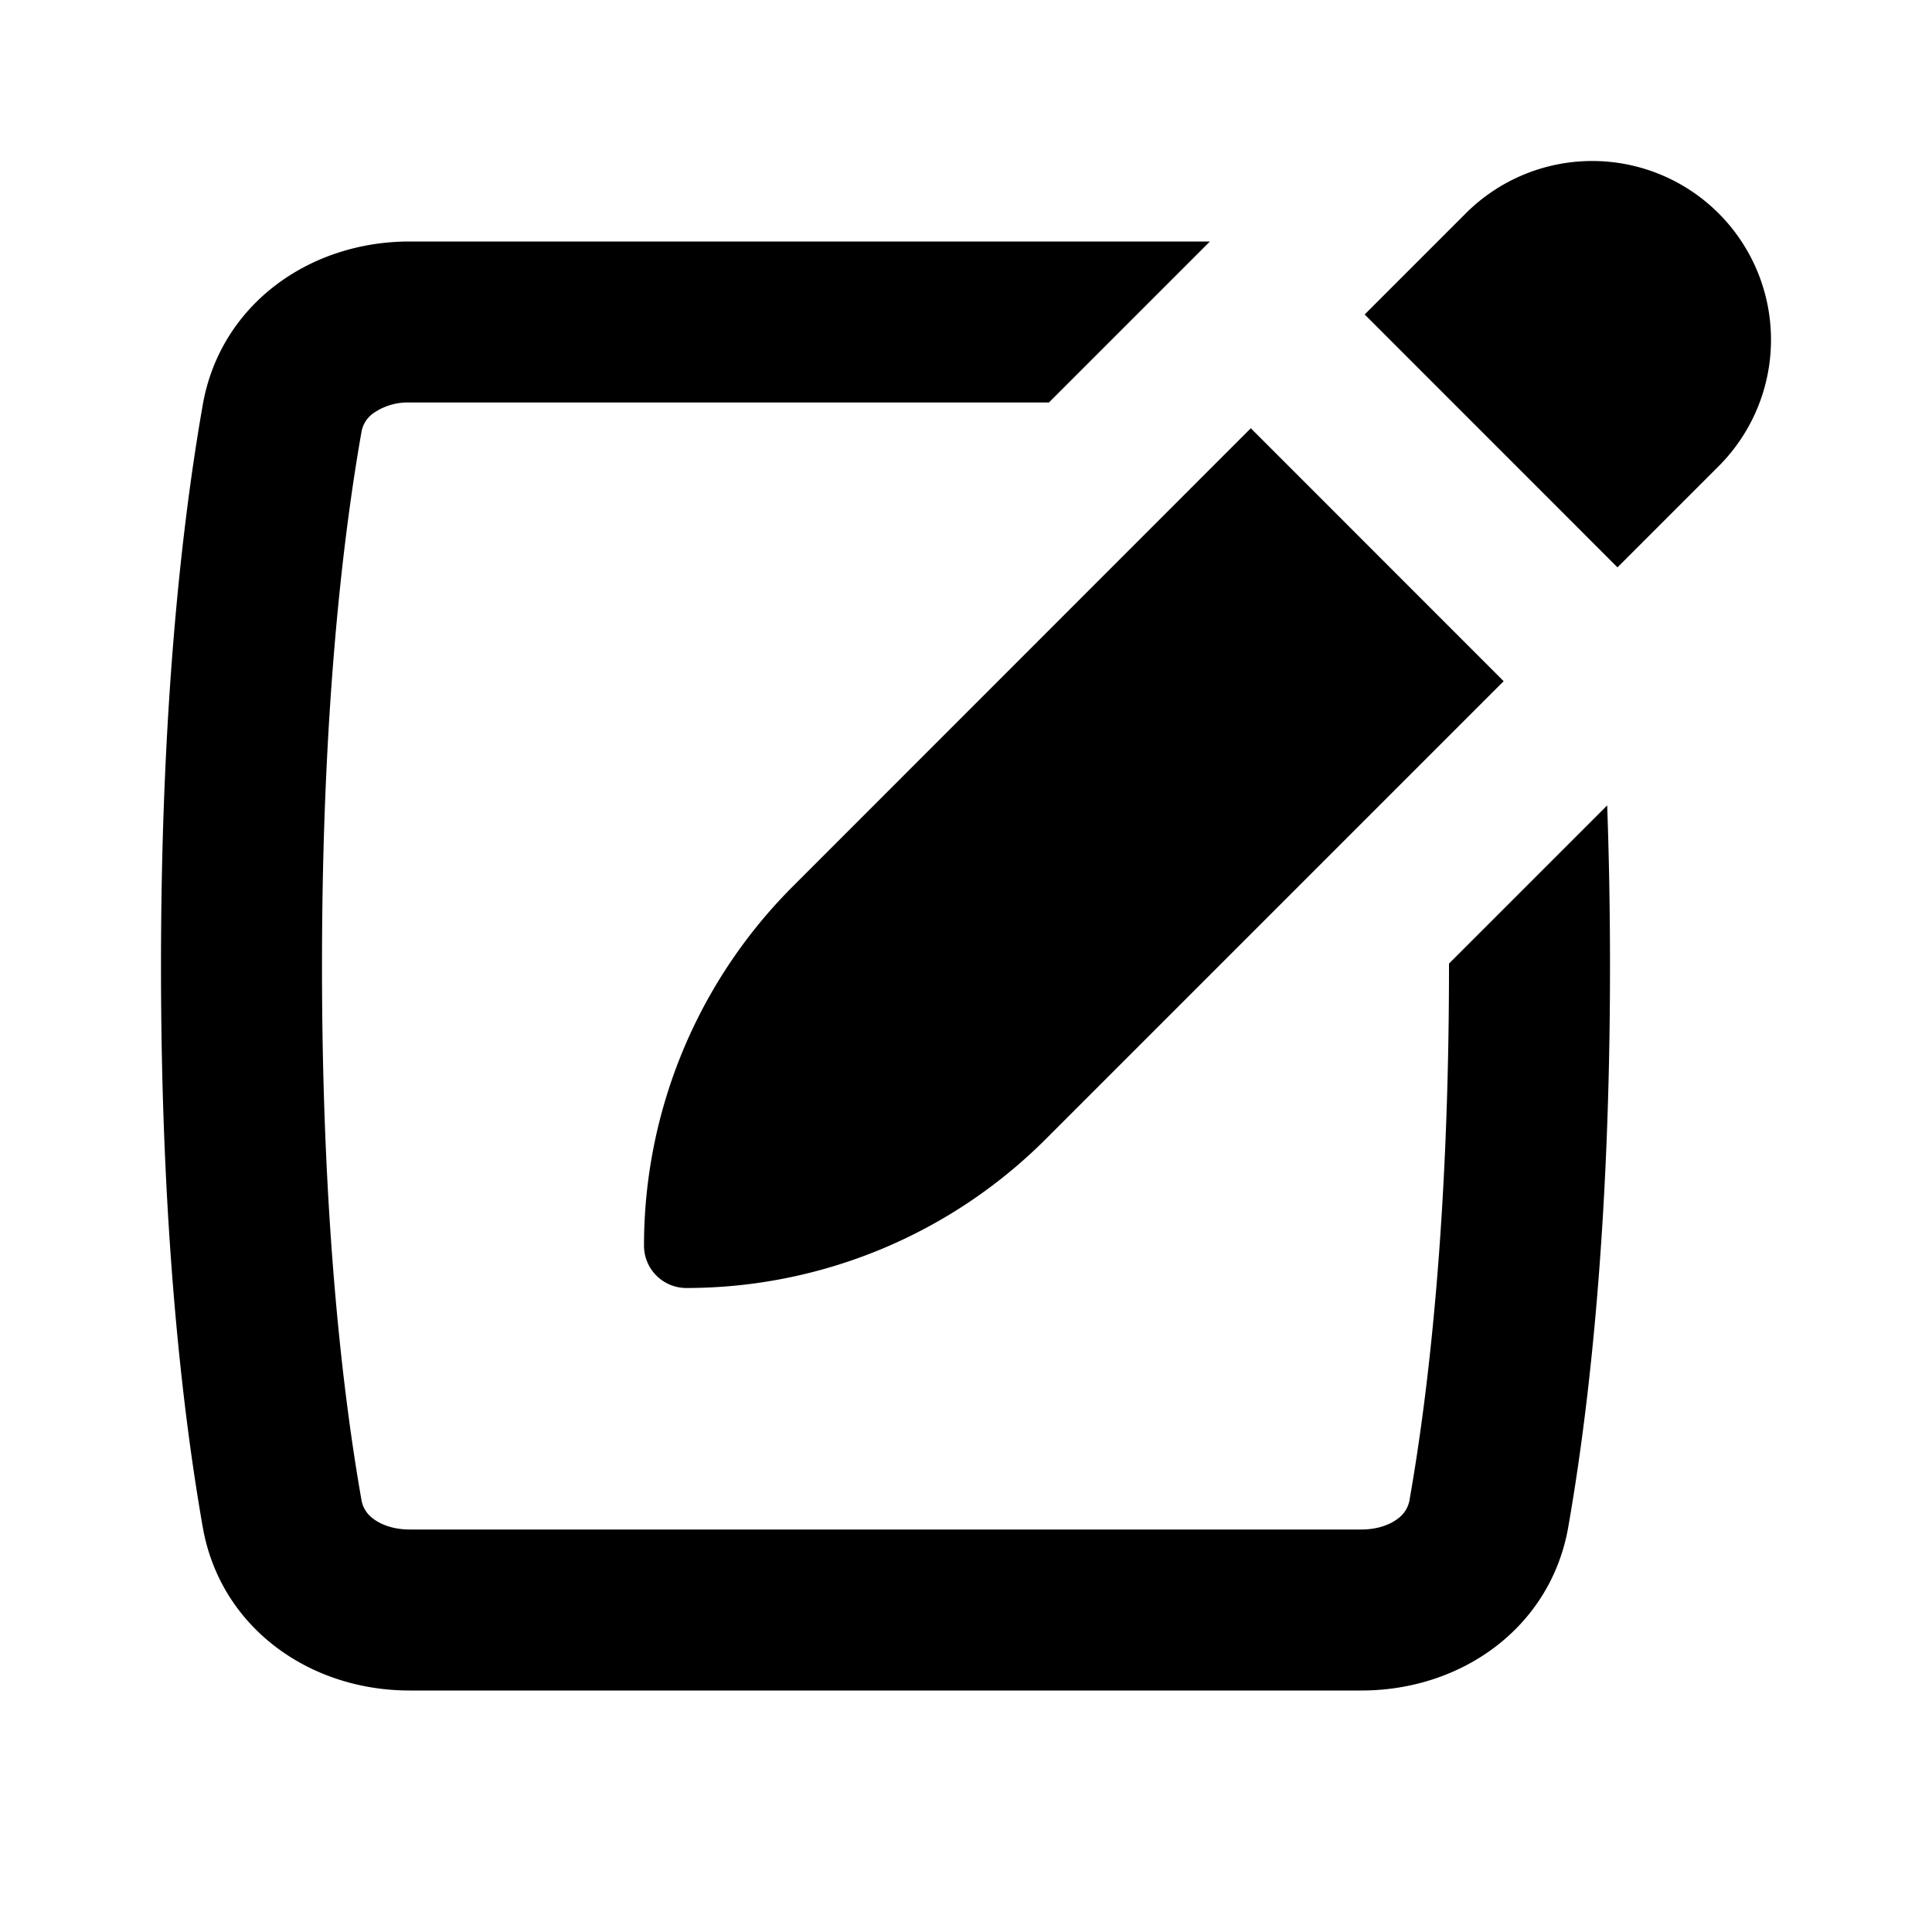 <svg viewBox="0 0 24 24" fill="currentColor" width="1em" height="1em" aria-hidden="true">
    <path fill-rule="evenodd" clip-rule="evenodd"
        d="m9.85 11.01 5.688-5.69 3.141 3.142-5.689 5.689A6.313 6.313 0 0 1 8.526 16 .526.526 0 0 1 8 15.474c0-1.674.665-3.28 1.85-4.464zm7.102-7.103 1.256-1.256a2.221 2.221 0 0 1 3.142 3.14l-1.257 1.257-3.14-3.141zM5.088 3h9.942l-2 2H5.088a.746.746 0 0 0-.454.136.36.36 0 0 0-.145.238C4.254 6.71 4 8.879 4 12c0 3.121.254 5.289.489 6.626a.36.36 0 0 0 .145.238c.09.07.244.136.454.136h11.824c.21 0 .364-.066.454-.136a.36.36 0 0 0 .145-.238C17.746 17.29 18 15.121 18 12v-.03l1.965-1.965c.022.62.035 1.285.035 1.995 0 3.23-.263 5.514-.519 6.972C19.264 20.208 18.167 21 16.912 21H5.088c-1.255 0-2.352-.792-2.569-2.028C2.263 17.514 2 15.23 2 12c0-3.23.263-5.514.519-6.972C2.736 3.792 3.833 3 5.088 3z"></path>
</svg>